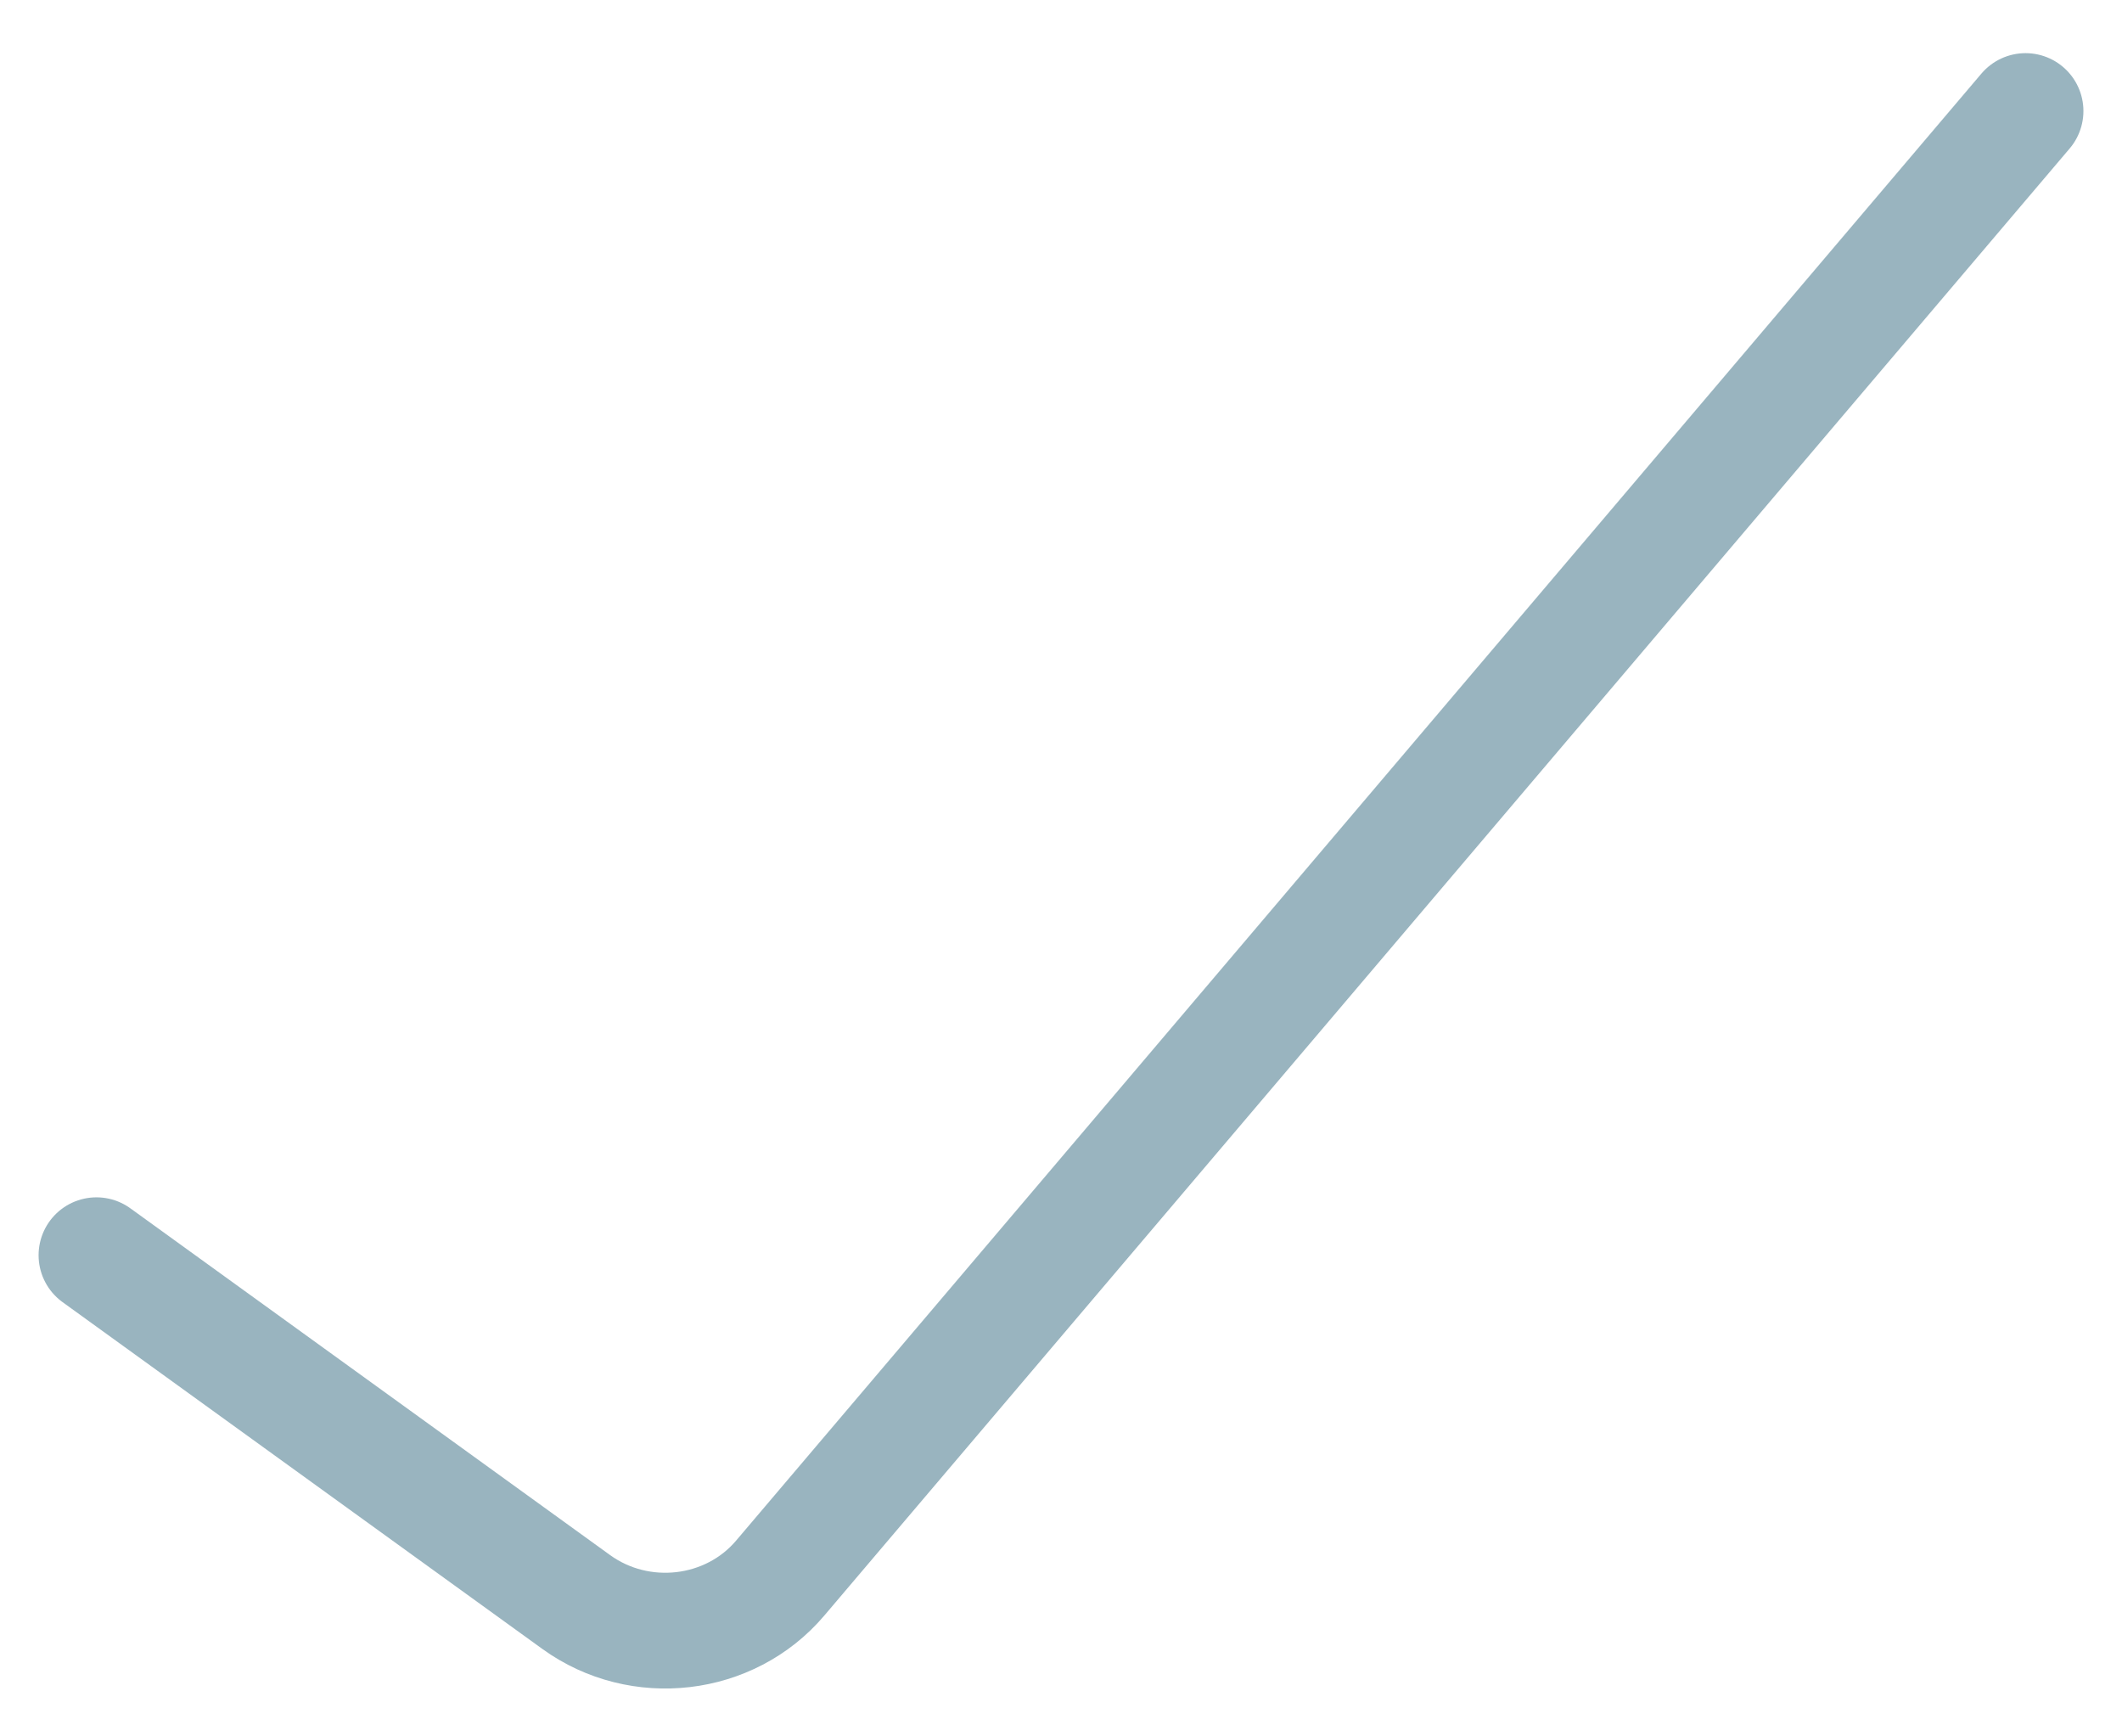 <svg width="22" height="18" viewBox="0 0 22 18" fill="none" xmlns="http://www.w3.org/2000/svg">
<path d="M1 13.012L5.974 16.607C6.634 17.084 7.566 16.975 8.088 16.36L21 1.151" stroke="#99B4BF" stroke-width="1.2" stroke-linecap="round"/>
</svg>
